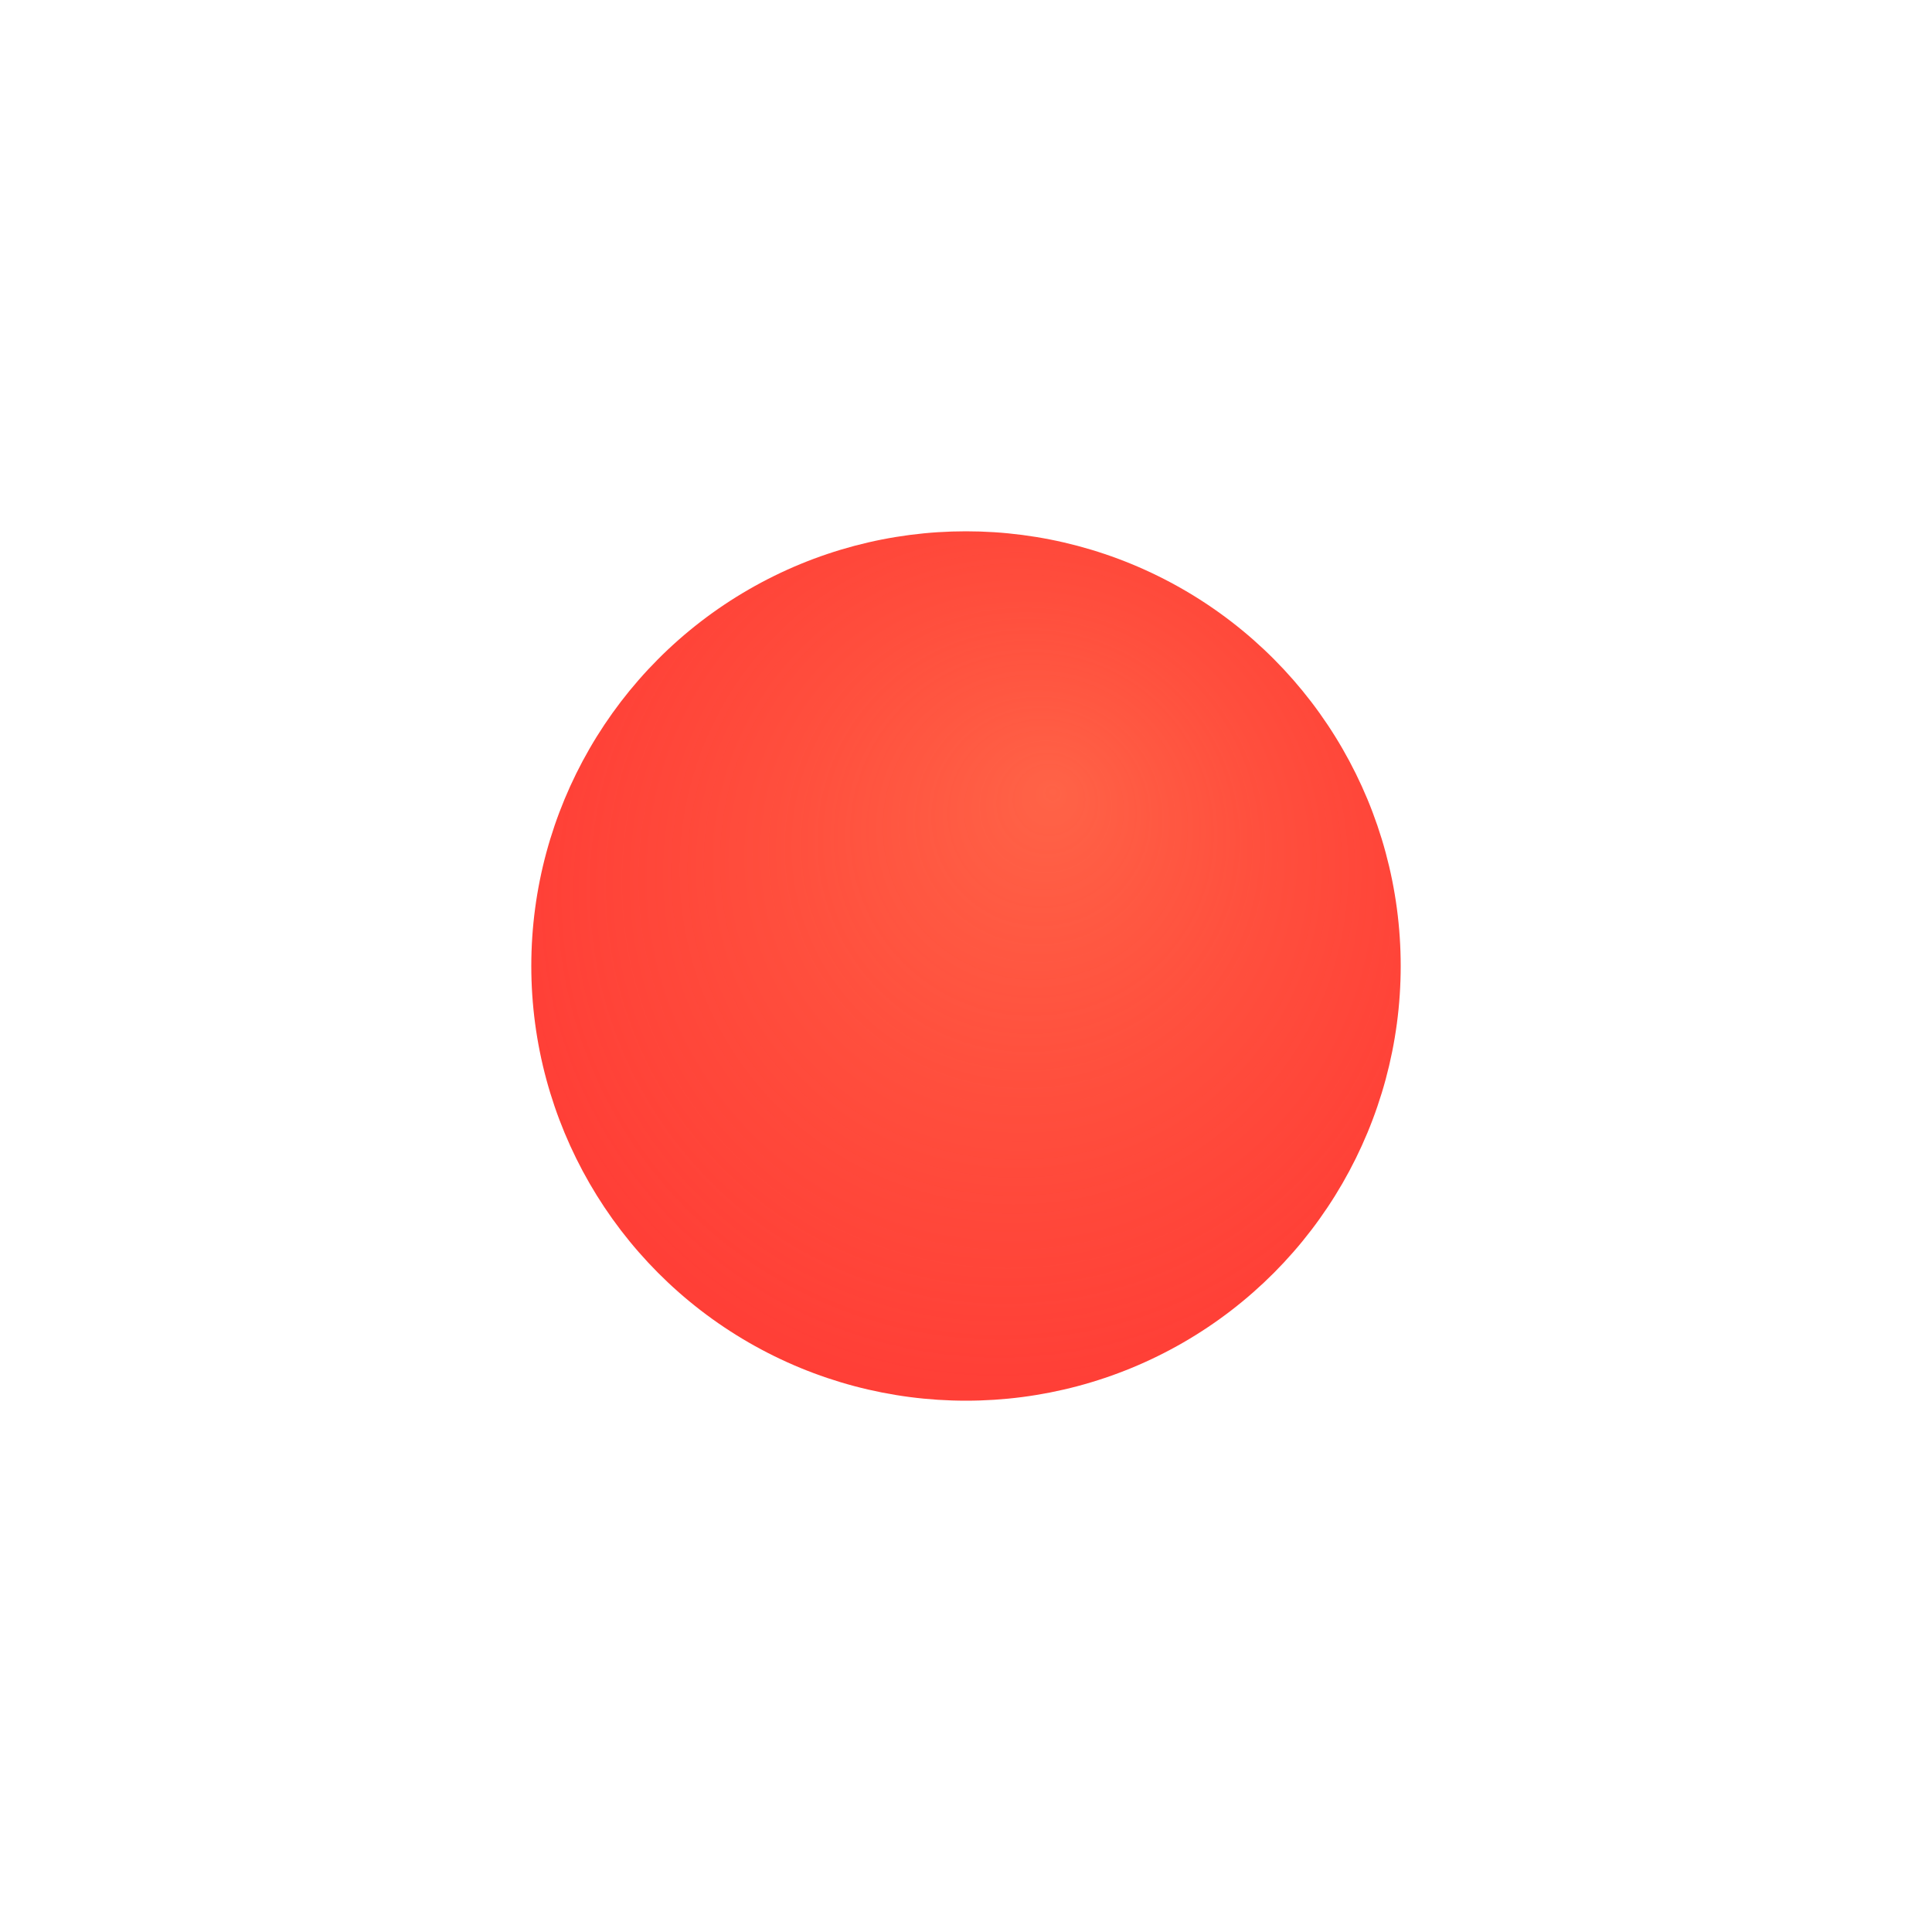 <svg xmlns="http://www.w3.org/2000/svg"
     xmlns:xlink="http://www.w3.org/1999/xlink"
     width="400"
     height="400">
  <title>Pizza Crust 20cm</title>
  <defs>
    <radialGradient
      id="RadialGradient"
      fx="60%" fy="30%" r="85%"
      spreadMethod="pad"
    >
      <stop offset="0%"   stop-color="Tomato" stop-opacity="1"/>
      <stop offset="100%" stop-color="Red" stop-opacity="0.8" />
    </radialGradient>
    <filter id="BlurFilter" x="-20" y="-20" width="200" height="200">
        <feGaussianBlur in="SourceGraphic" stdDeviation="10" />
    </filter>
  </defs>
  <circle
    cx="200"
    cy="200"
    r="90"
    style="filter: url(#BlurFilter); fill: url(#RadialGradient);" />
</svg>
